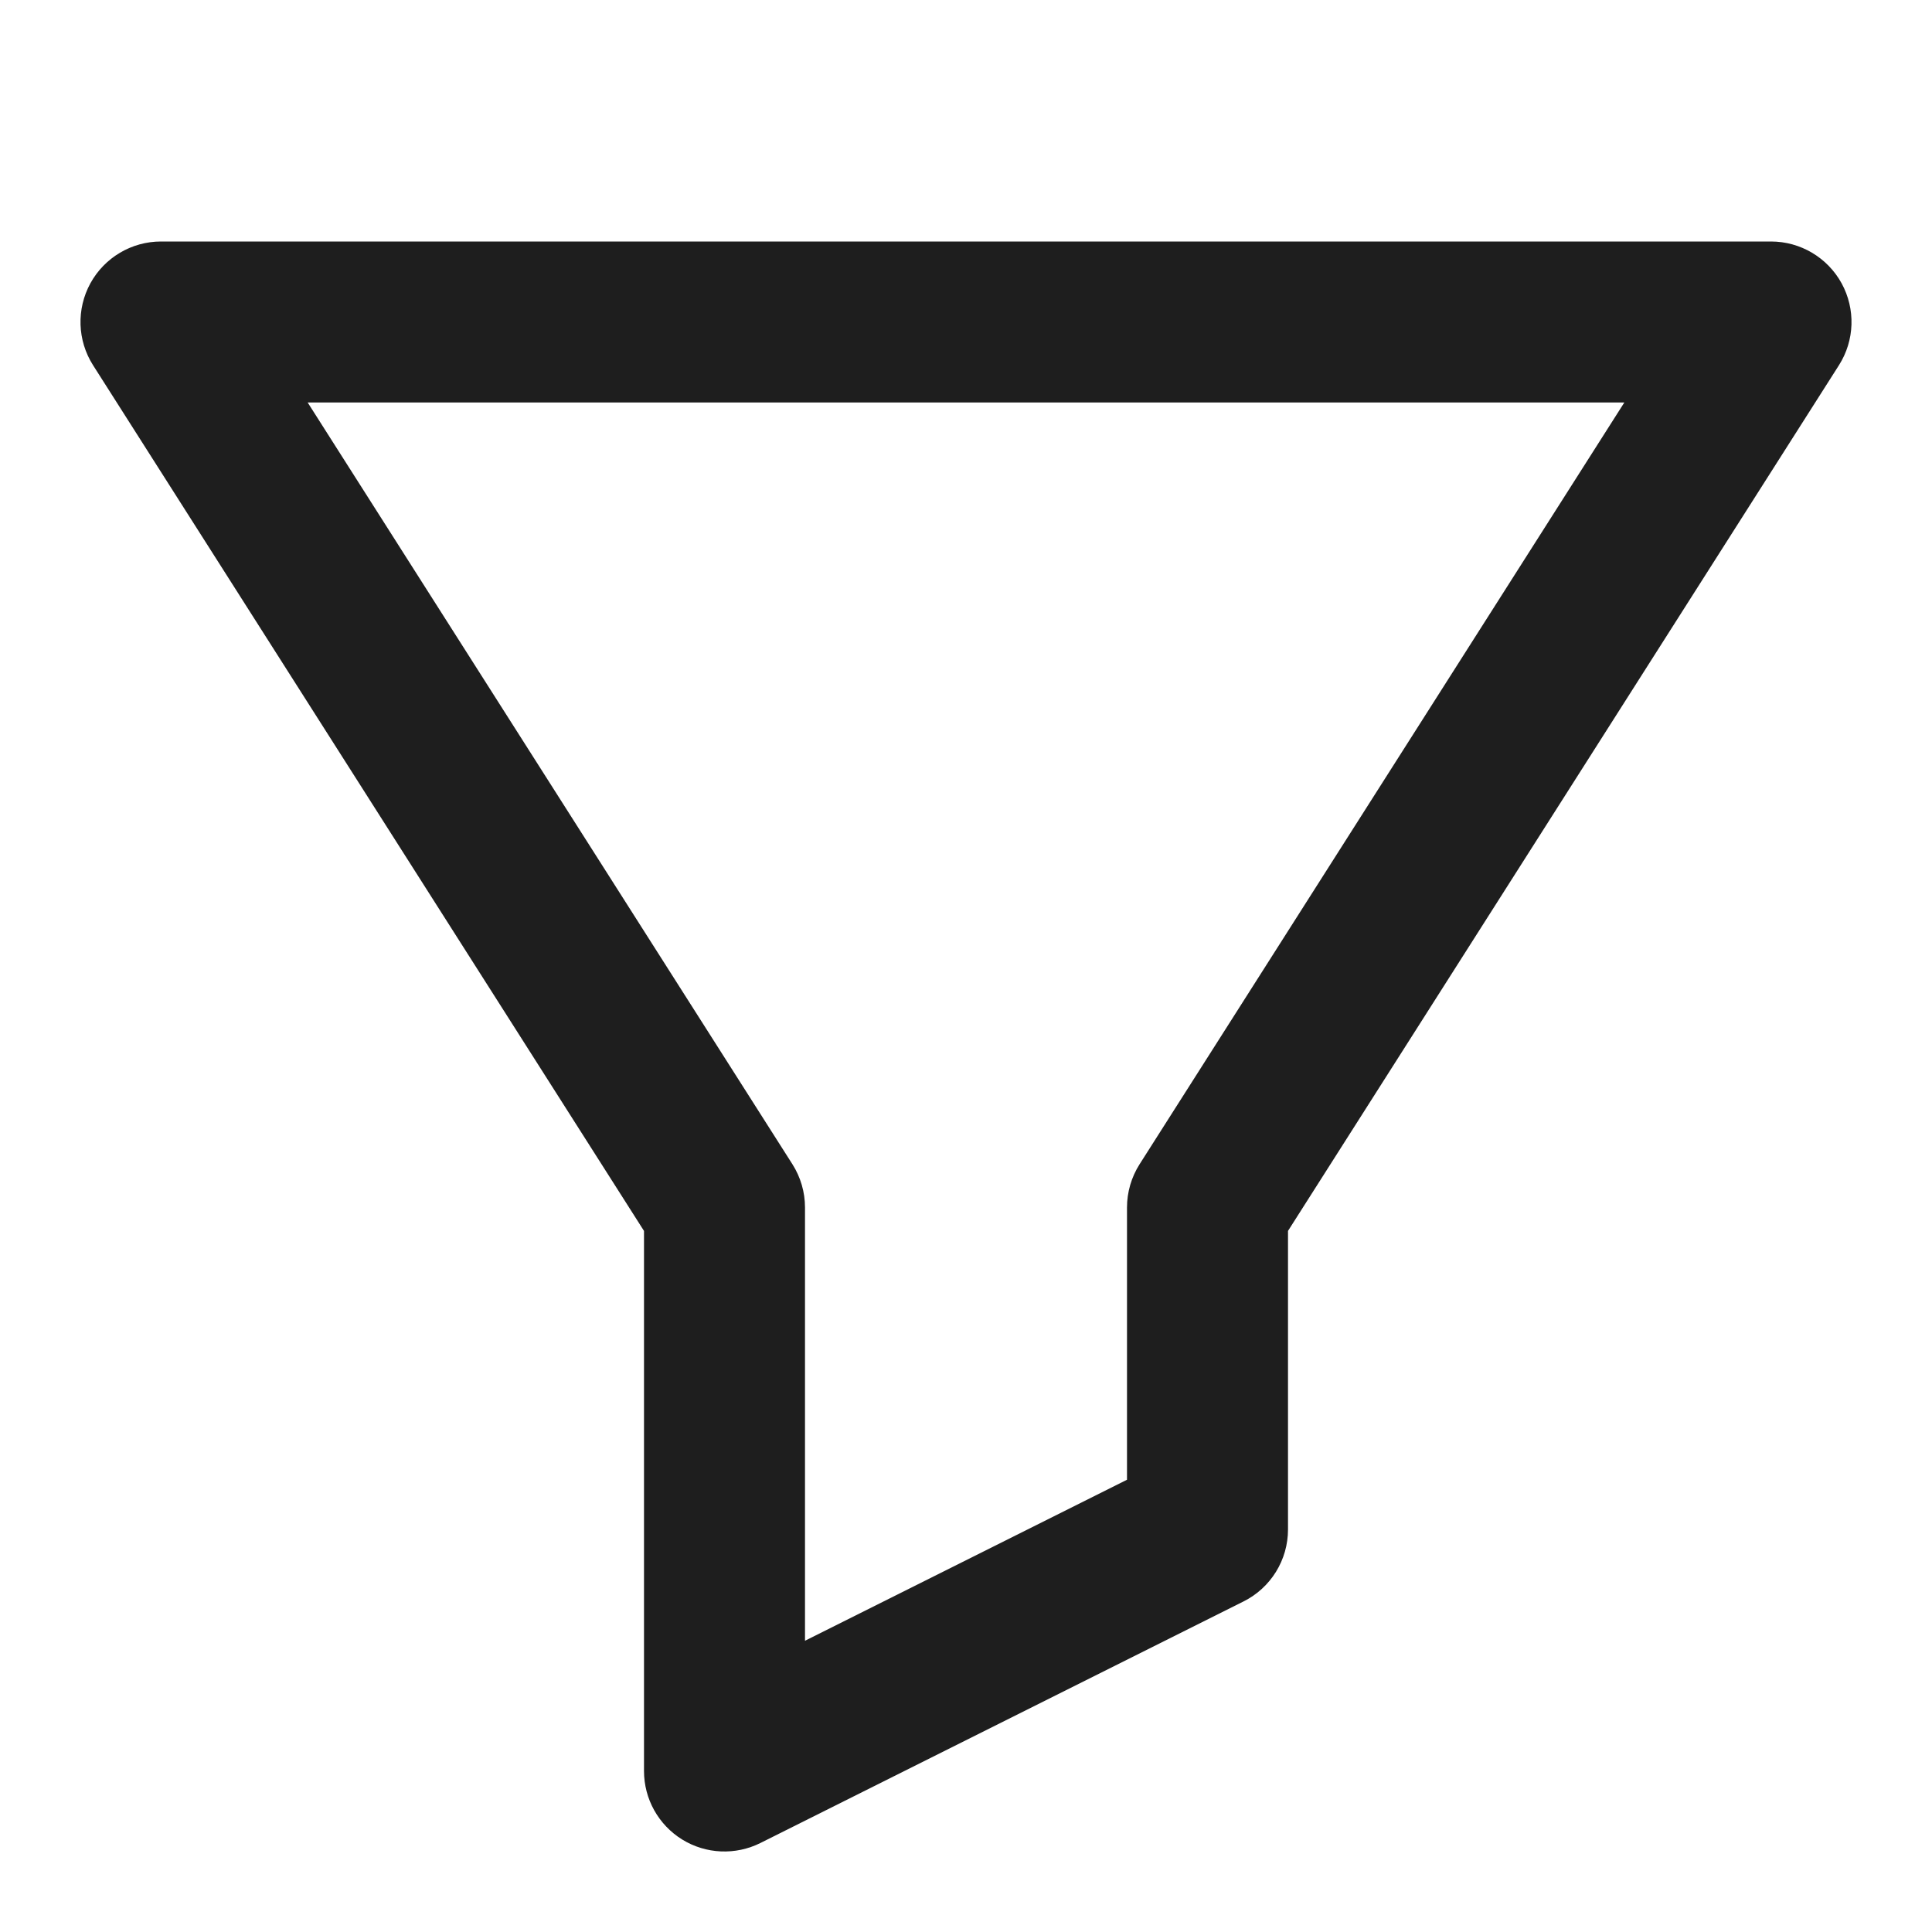 <svg width="24" height="24" viewBox="0 0 24 24" fill="none" xmlns="http://www.w3.org/2000/svg">
<path fill-rule="evenodd" clip-rule="evenodd" d="M1.123 3.519C1.299 3.199 1.635 3 2 3H22C22.365 3 22.701 3.199 22.877 3.519C23.052 3.839 23.04 4.229 22.844 4.537L16 15.291V19C16 19.379 15.786 19.725 15.447 19.894L9.447 22.894C9.137 23.049 8.769 23.033 8.474 22.851C8.179 22.668 8 22.347 8 22V15.291L1.156 4.537C0.96 4.229 0.948 3.839 1.123 3.519ZM3.822 5L9.844 14.463C9.946 14.624 10 14.81 10 15V20.382L14 18.382V15C14 14.81 14.054 14.624 14.156 14.463L20.178 5H3.822Z" fill="#1E1E1E"/>
</svg>
